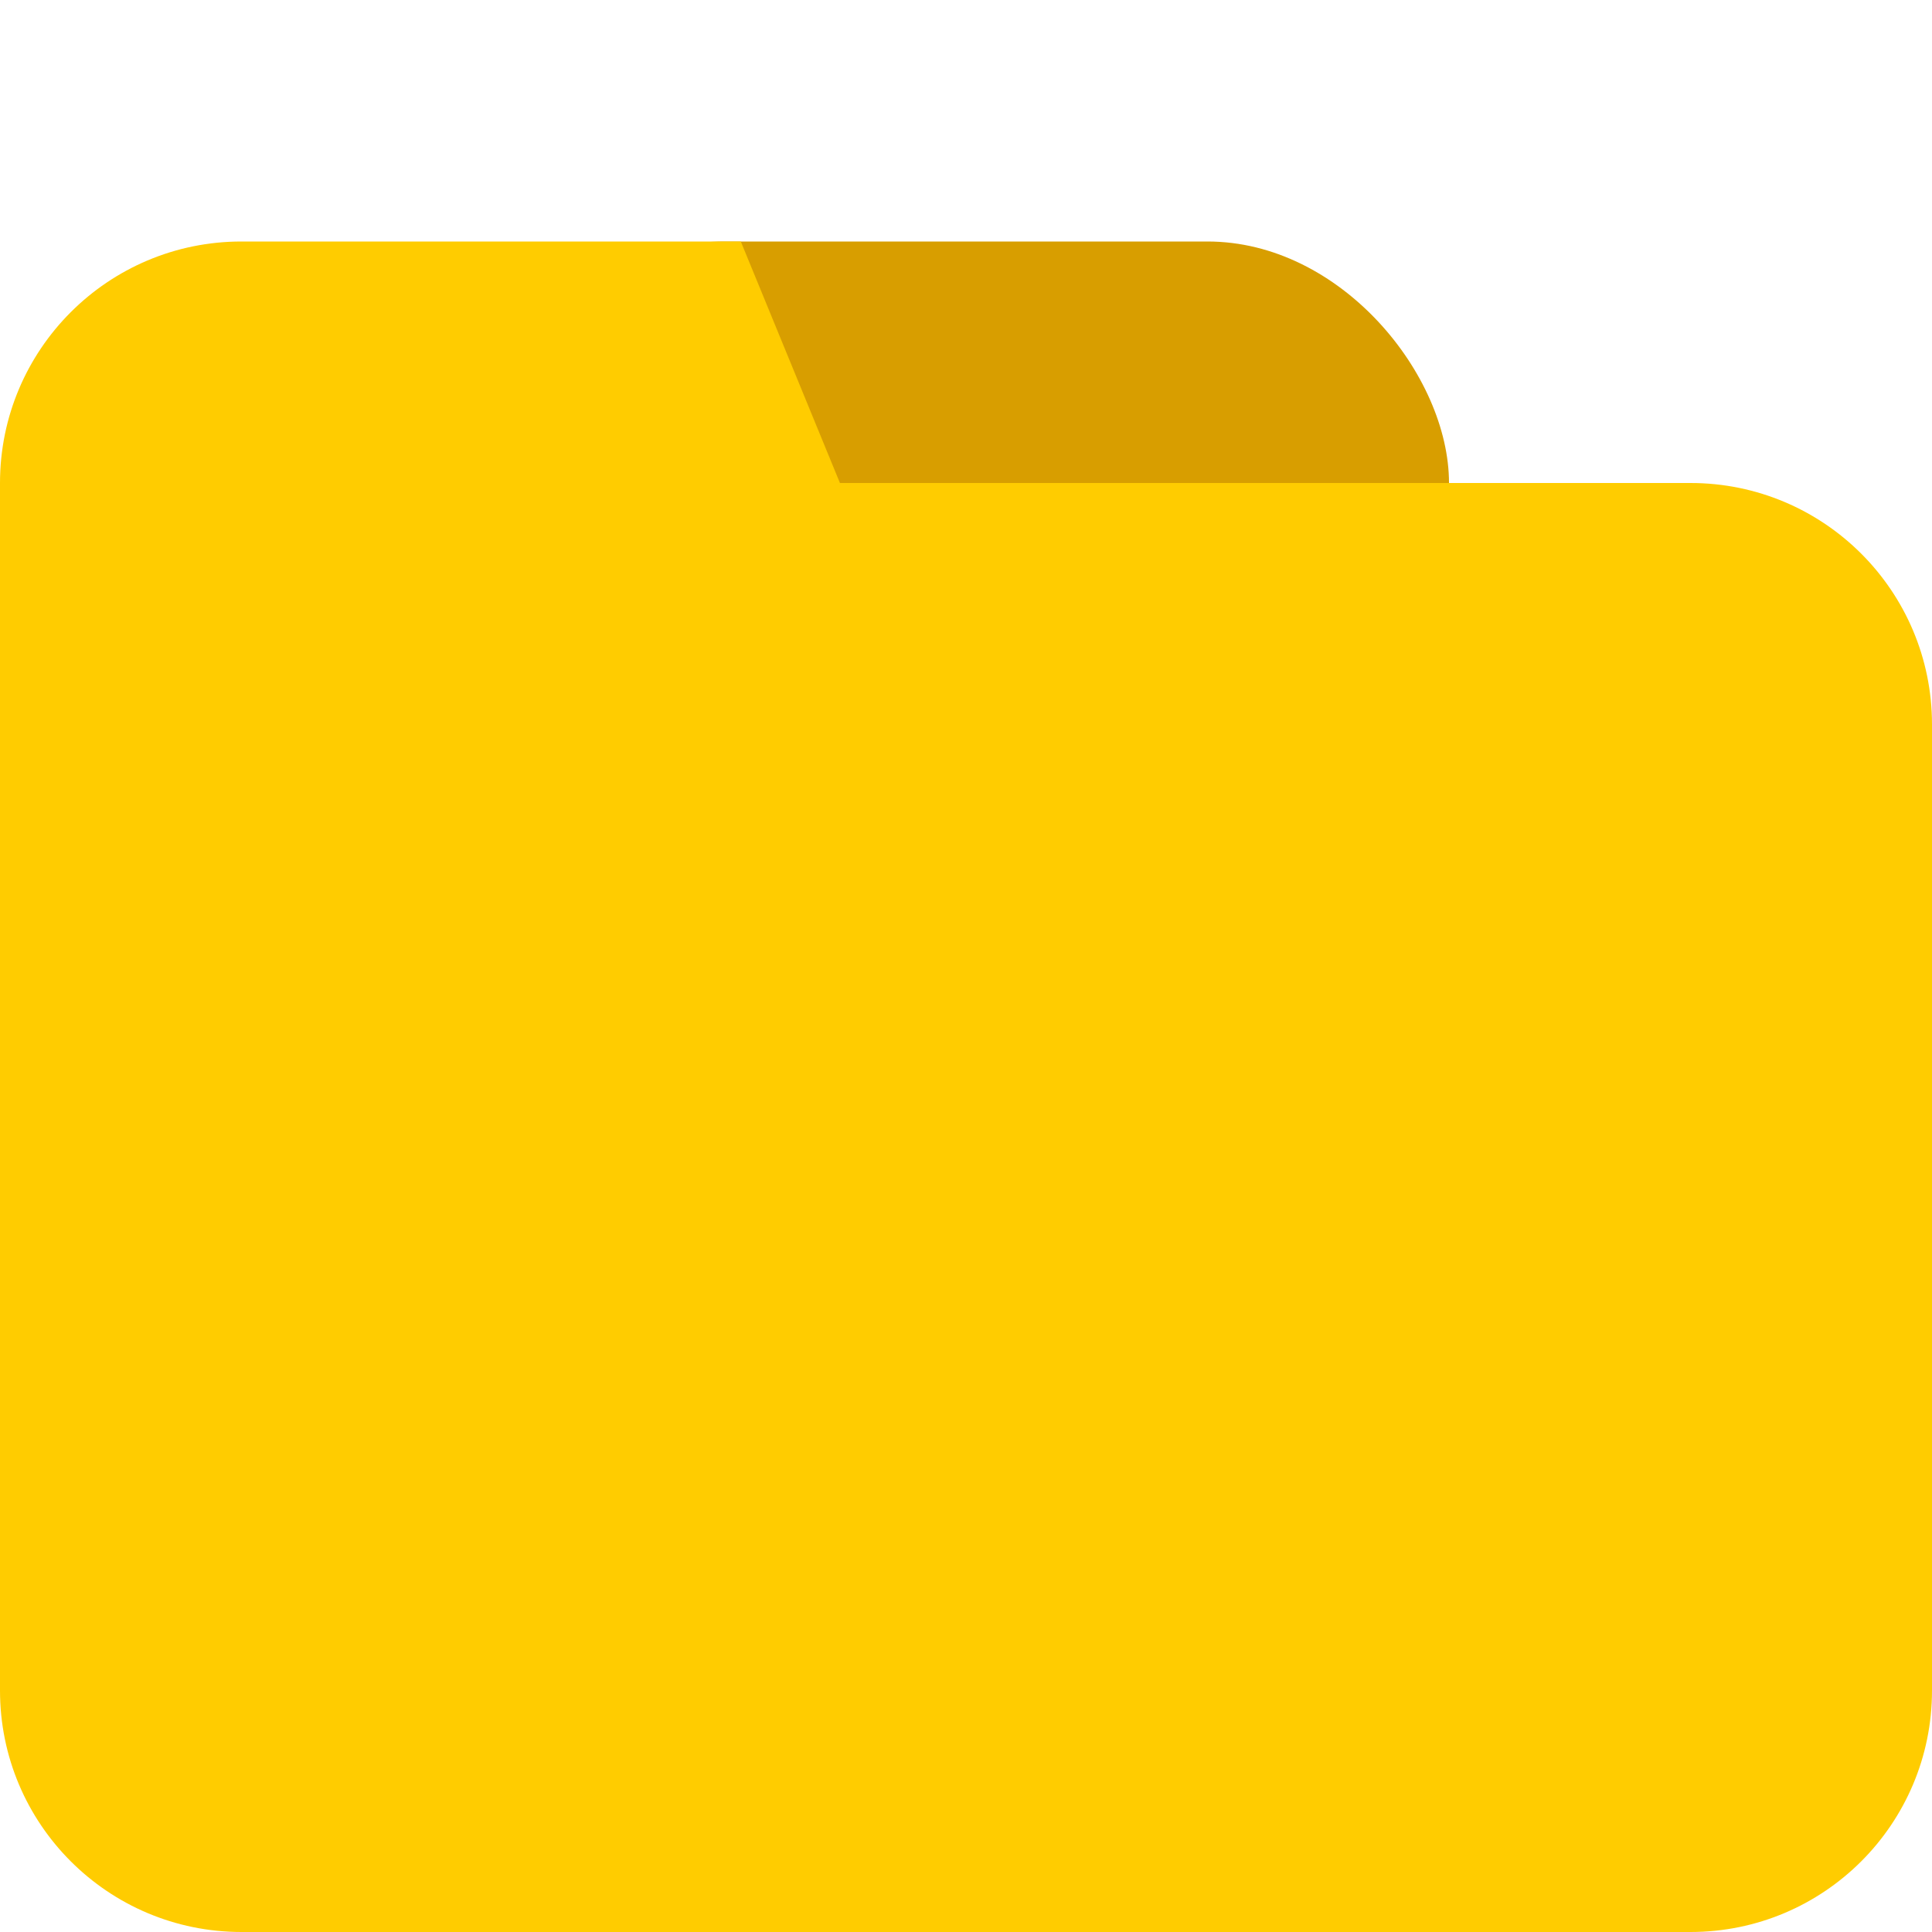 <?xml version="1.0" encoding="UTF-8"?>
<svg width="16px" height="16px" viewBox="0 0 16 16" version="1.1" xmlns="http://www.w3.org/2000/svg" xmlns:xlink="http://www.w3.org/1999/xlink">
    <!-- Generator: Sketch 63.1 (92452) - https://sketch.com -->
    <title>ic-folder@1x</title>
    <desc>Created with Sketch.</desc>
    <g id="ic-folder" stroke="none" stroke-width="1" fill="none" fill-rule="evenodd">
        <g id="编组" transform="translate(0, 2)">
            <g id="矩形">
                <g>
                    <rect fill="#D89E00" x="4" y="0" width="8" height="4" rx="2"></rect>
                    <path d="M2,0 L6.135,0 L6.135,0 L6.956,2 L14,2 C15.105,2 16,2.895 16,4 L16,12 C16,13.105 15.105,14 14,14 L2,14 C0.895,14 1.3527075e-16,13.105 0,12 L0,2 C-3.57315355e-16,0.895 0.895,2.02906125e-16 2,0 Z" fill="#FFCC00"></path>
                </g>
            </g>
        </g>
    </g>
</svg>